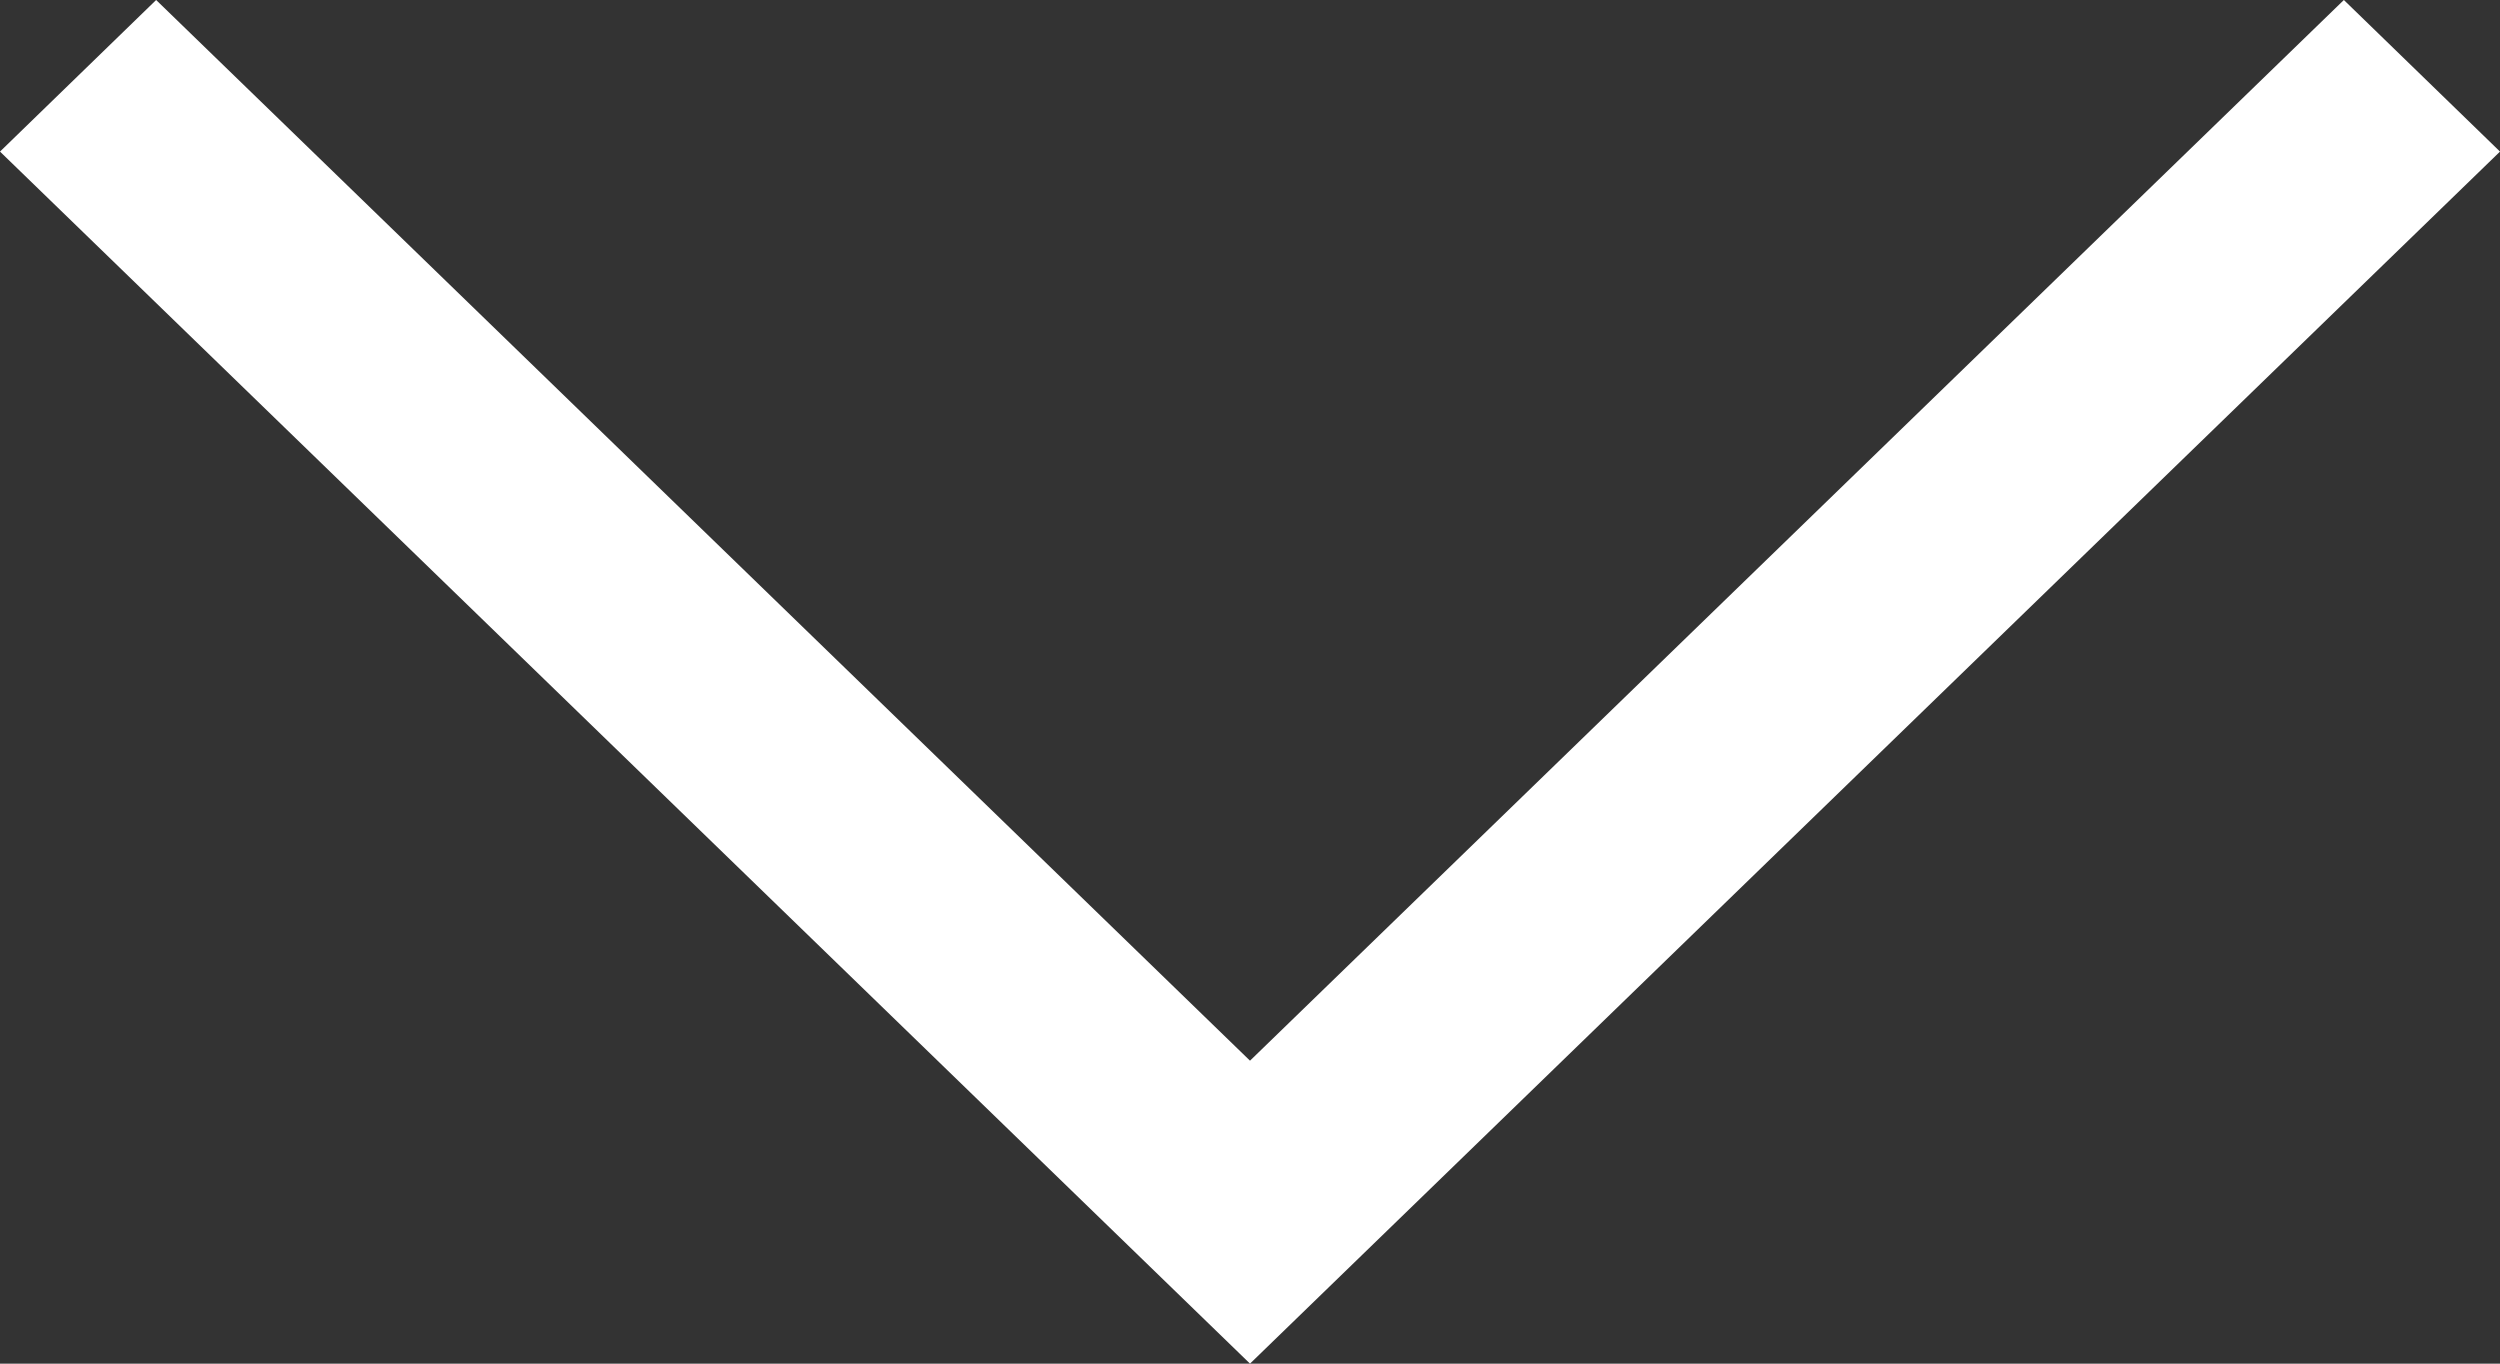 <svg width="11" height="6" viewBox="0 0 11 6" fill="none" xmlns="http://www.w3.org/2000/svg">
<rect x="0" y="0" width="11" height="6" fill="#333333" stroke="none"/>
<path d="M0 0.667L5.5 6L11 0.667L10.313 0L5.5 4.667L0.687 0L0 0.667Z" fill="white"/>
</svg>
